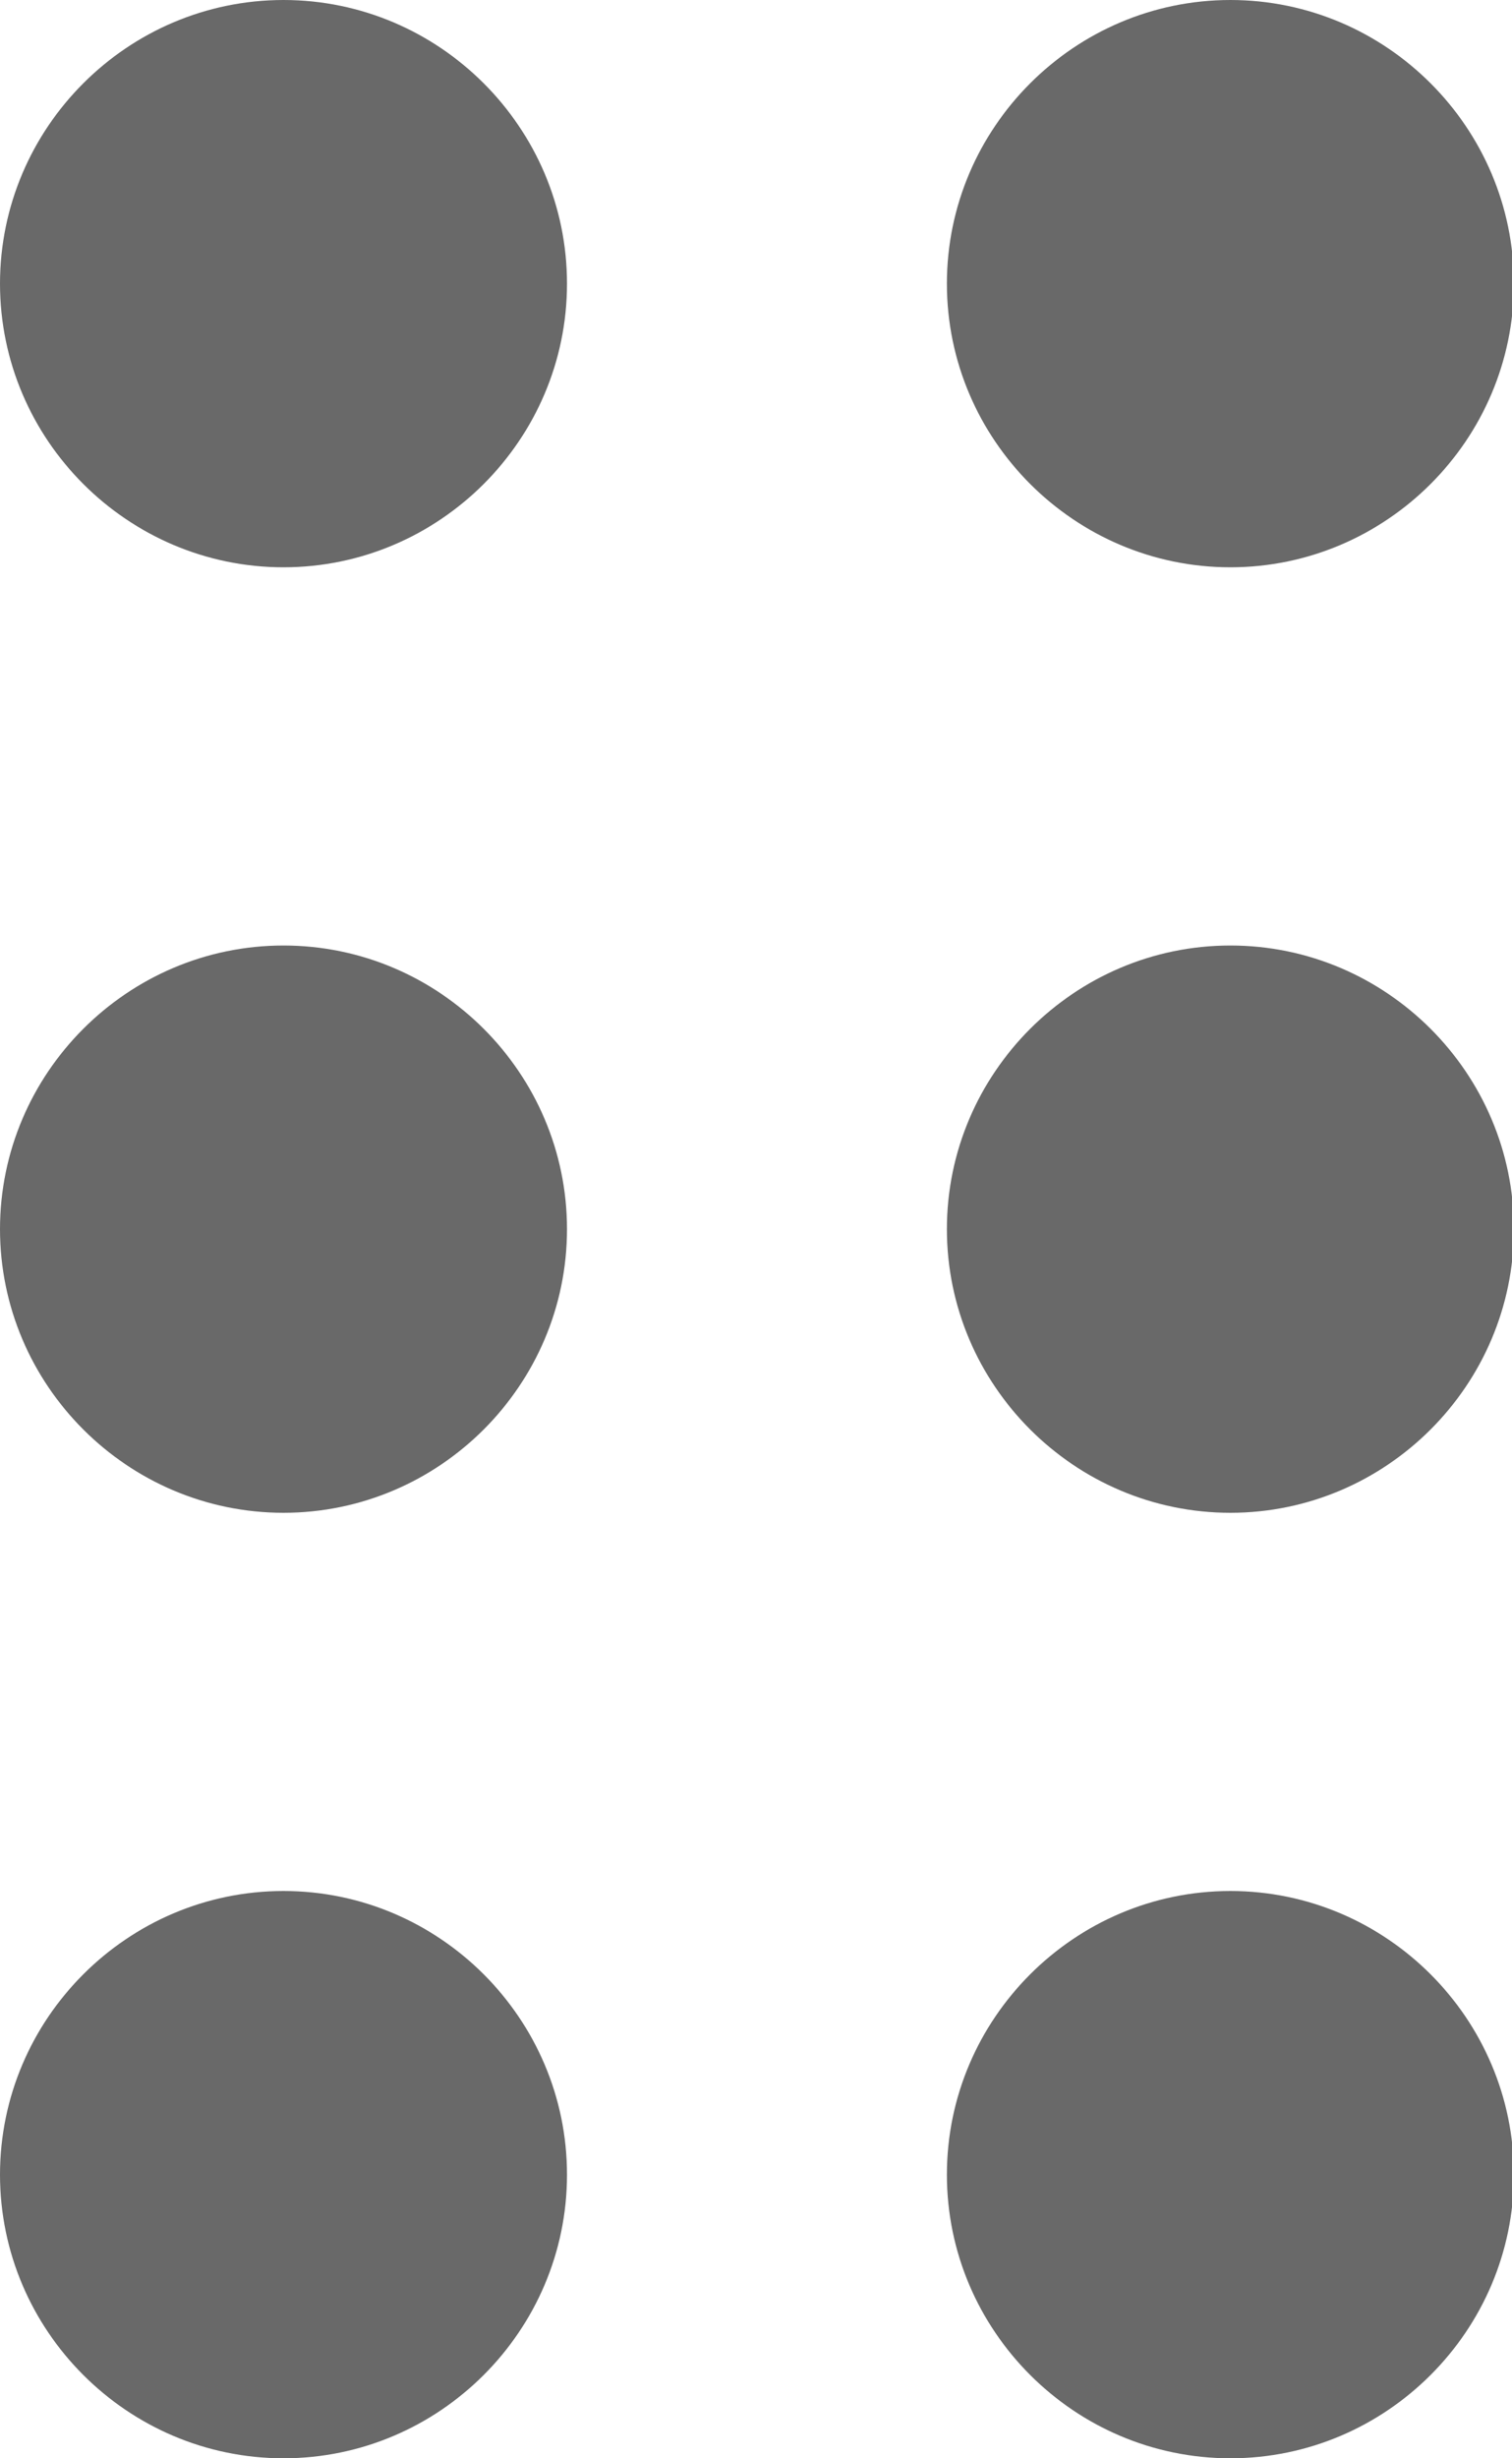 <svg xmlns="http://www.w3.org/2000/svg" viewBox="0 0 8 13" height="13" width="8">
  <path fill="#696969" fill-rule="evenodd" d="M 1.5,3 C 2.325,3 3,2.325 3,1.5 3,0.675 2.325,0 1.5,0 0.675,0 0,0.675 0,1.5 0,2.325 0.675,3 1.5,3 Z m 0,2 C 0.675,5 0,5.675 0,6.5 0,7.325 0.675,8 1.5,8 2.325,8 3,7.325 3,6.5 3,5.675 2.325,5 1.5,5 Z m 0,5 C 0.675,10 0,10.675 0,11.5 0,12.325 0.675,13 1.5,13 2.325,13 3,12.325 3,11.5 3,10.675 2.325,10 1.5,10 Z" />
  <path fill="#696969" fill-rule="evenodd" d="m 6.51,3 c 0.825,0 1.5,-0.675 1.5,-1.5 0,-0.825 -0.675,-1.5 -1.5,-1.5 -0.825,0 -1.5,0.675 -1.5,1.5 0,0.825 0.675,1.5 1.5,1.5 z m 0,2 c -0.825,0 -1.5,0.675 -1.5,1.5 0,0.825 0.675,1.5 1.5,1.5 0.825,0 1.5,-0.675 1.5,-1.5 0,-0.825 -0.675,-1.5 -1.5,-1.5 z m 0,5 c -0.825,0 -1.5,0.675 -1.5,1.5 0,0.825 0.675,1.5 1.5,1.5 0.825,0 1.5,-0.675 1.5,-1.5 0,-0.825 -0.675,-1.5 -1.5,-1.5 z" />
</svg>

